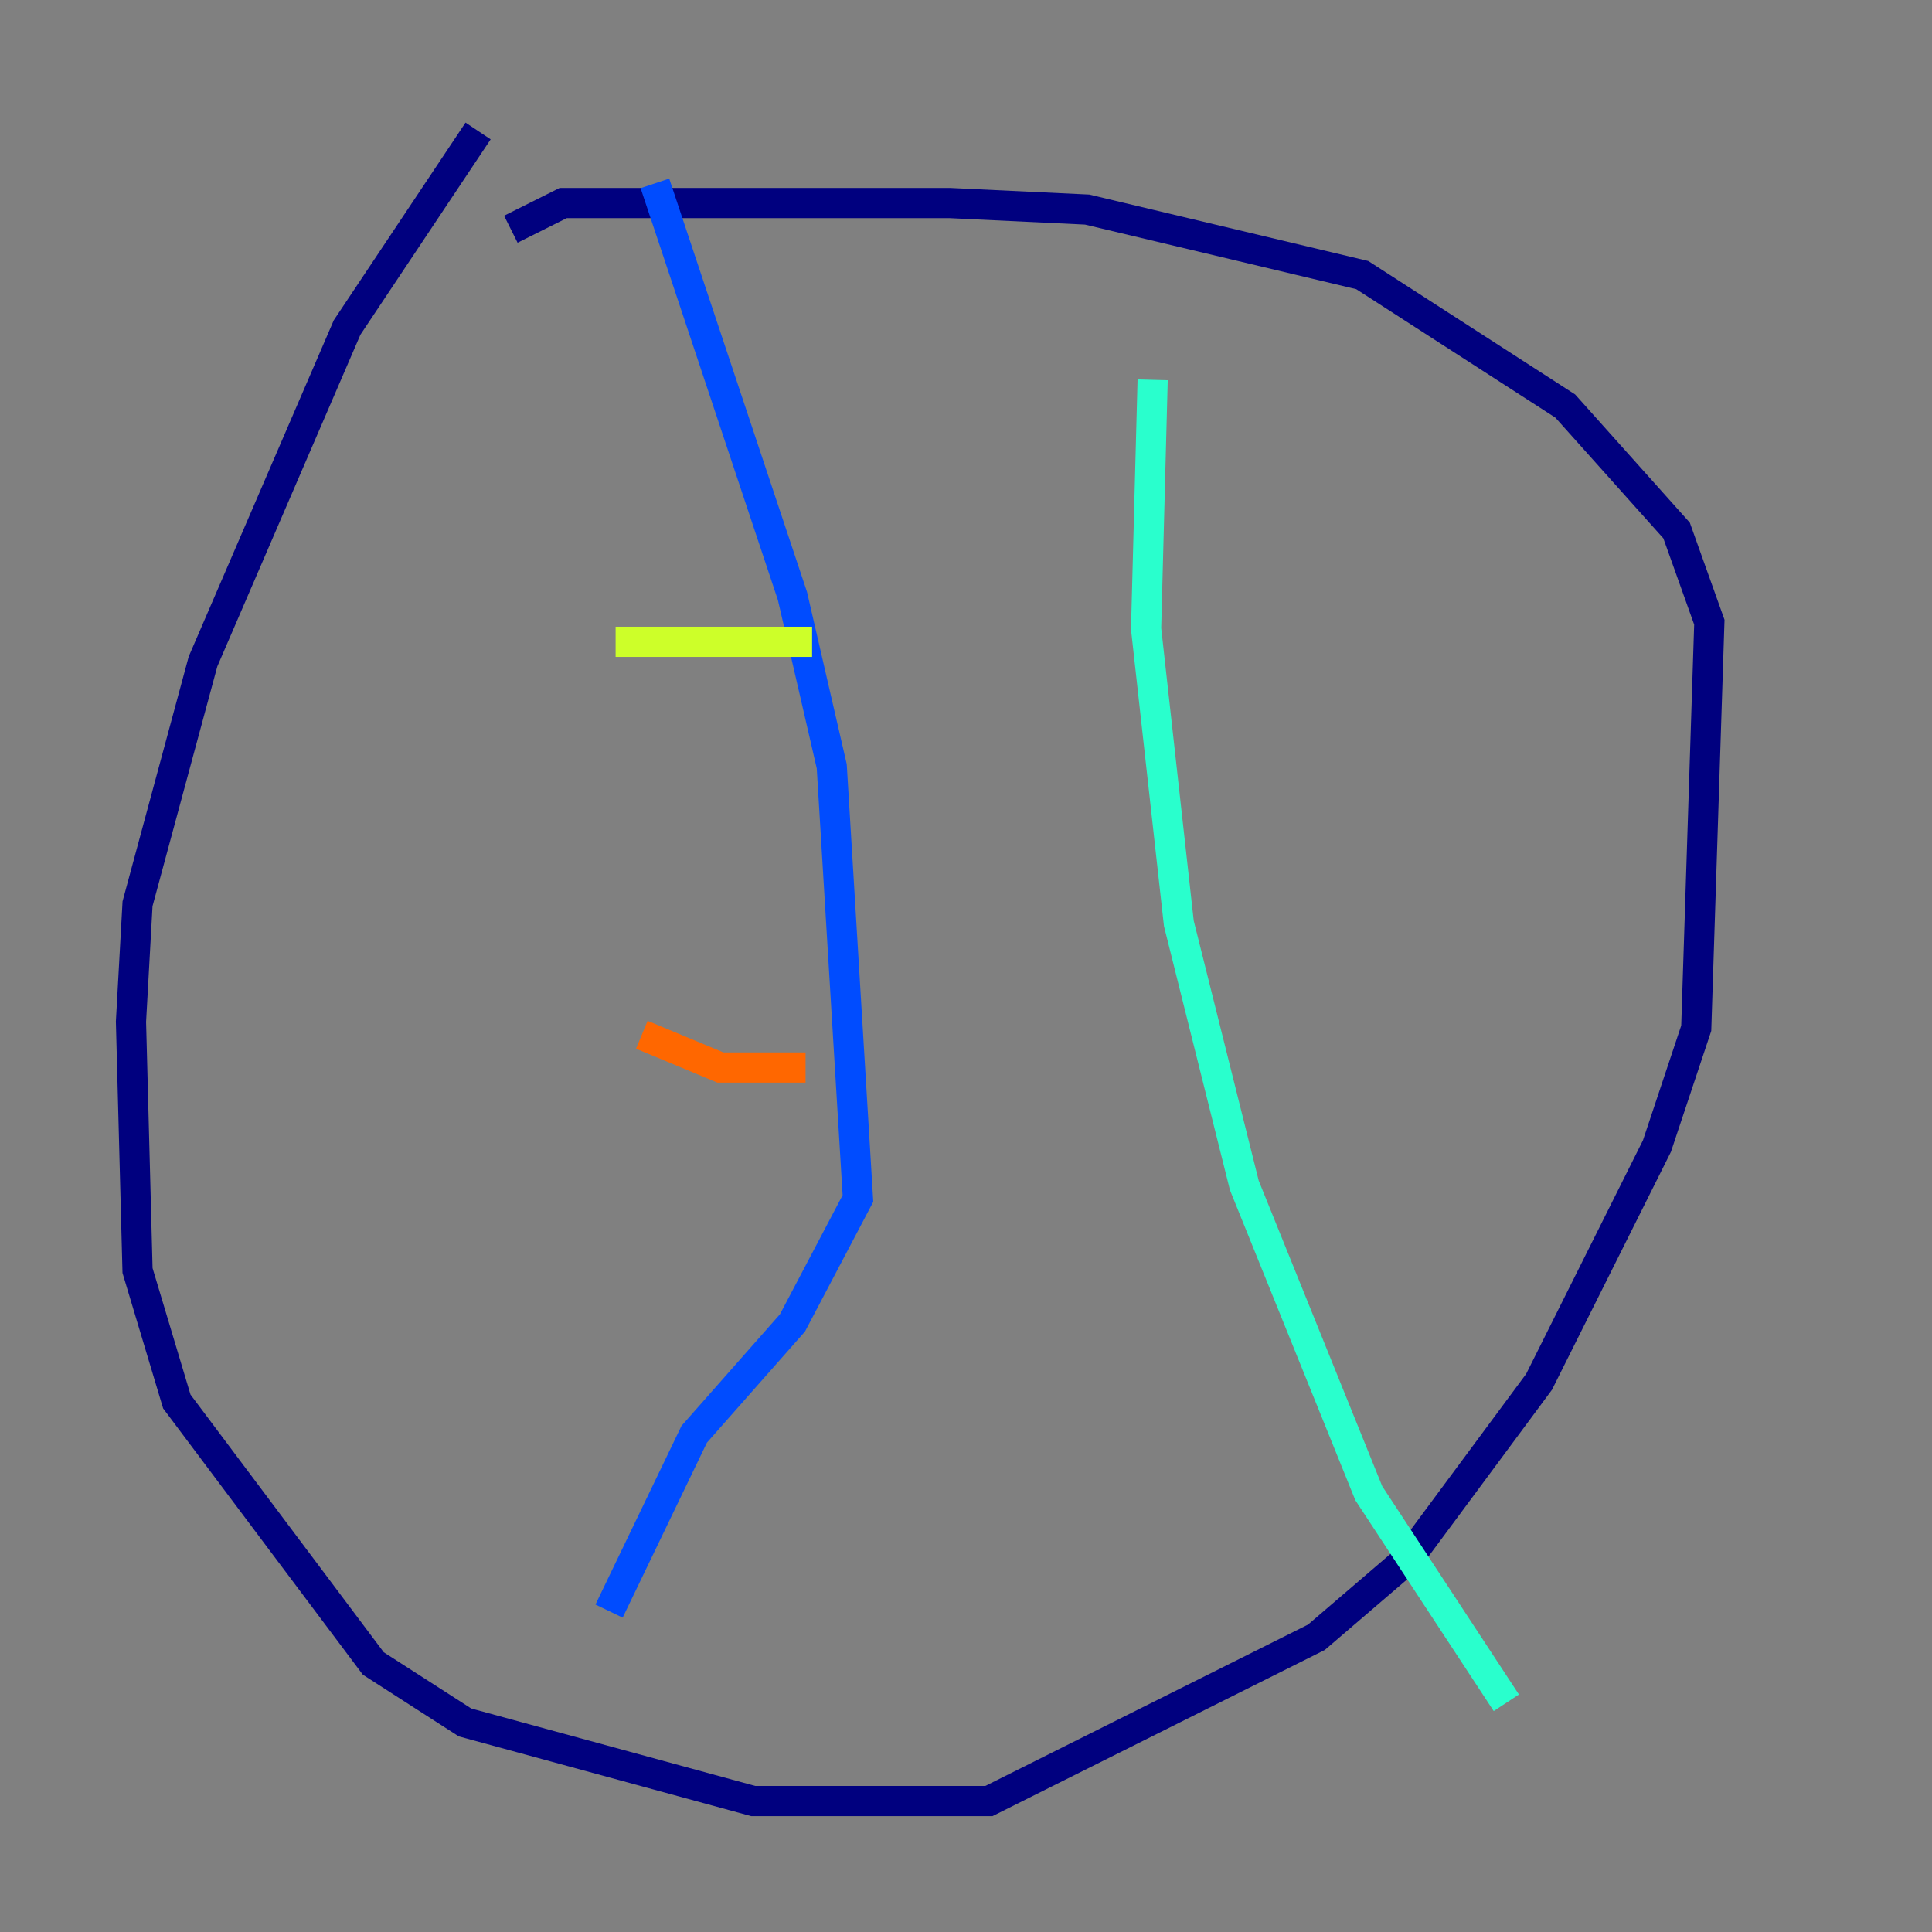<?xml version="1.0" encoding="utf-8" ?>
<svg baseProfile="tiny" height="128" version="1.2" viewBox="0,0,128,128" width="128" xmlns="http://www.w3.org/2000/svg" xmlns:ev="http://www.w3.org/2001/xml-events" xmlns:xlink="http://www.w3.org/1999/xlink"><rect x="0" y="0" width="128" height="128" fill="#808080" stroke="none"/><defs /><polyline fill="none" points="31.675,8.678 22.997,21.695 13.451,43.824 9.112,59.878 8.678,67.688 9.112,84.176 11.715,92.854 24.732,110.21 30.807,114.115 49.898,119.322 65.519,119.322 87.214,108.475 93.288,103.268 101.966,91.552 109.776,75.932 112.38,68.122 113.248,41.22 111.078,35.146 103.702,26.902 90.251,18.224 72.027,13.885 62.915,13.451 37.315,13.451 33.844,15.186" stroke="#00007f" stroke-width="2" /><polyline fill="none" points="43.39,12.149 52.502,39.485 55.105,50.766 56.841,79.403 52.502,87.647 45.993,95.024 40.352,106.739" stroke="#004cff" stroke-width="2" /><polyline fill="none" points="76.366,25.166 75.932,41.654 78.102,61.18 82.441,78.536 90.685,98.929 99.797,112.814" stroke="#29ffcd" stroke-width="2" /><polyline fill="none" points="40.786,42.522 53.803,42.522" stroke="#cdff29" stroke-width="2" /><polyline fill="none" points="42.522,68.556 47.729,70.725 53.37,70.725" stroke="#ff6700" stroke-width="2" /><polyline fill="none" points="68.122,36.014 68.122,36.014" stroke="#7f0000" stroke-width="2" /></svg>